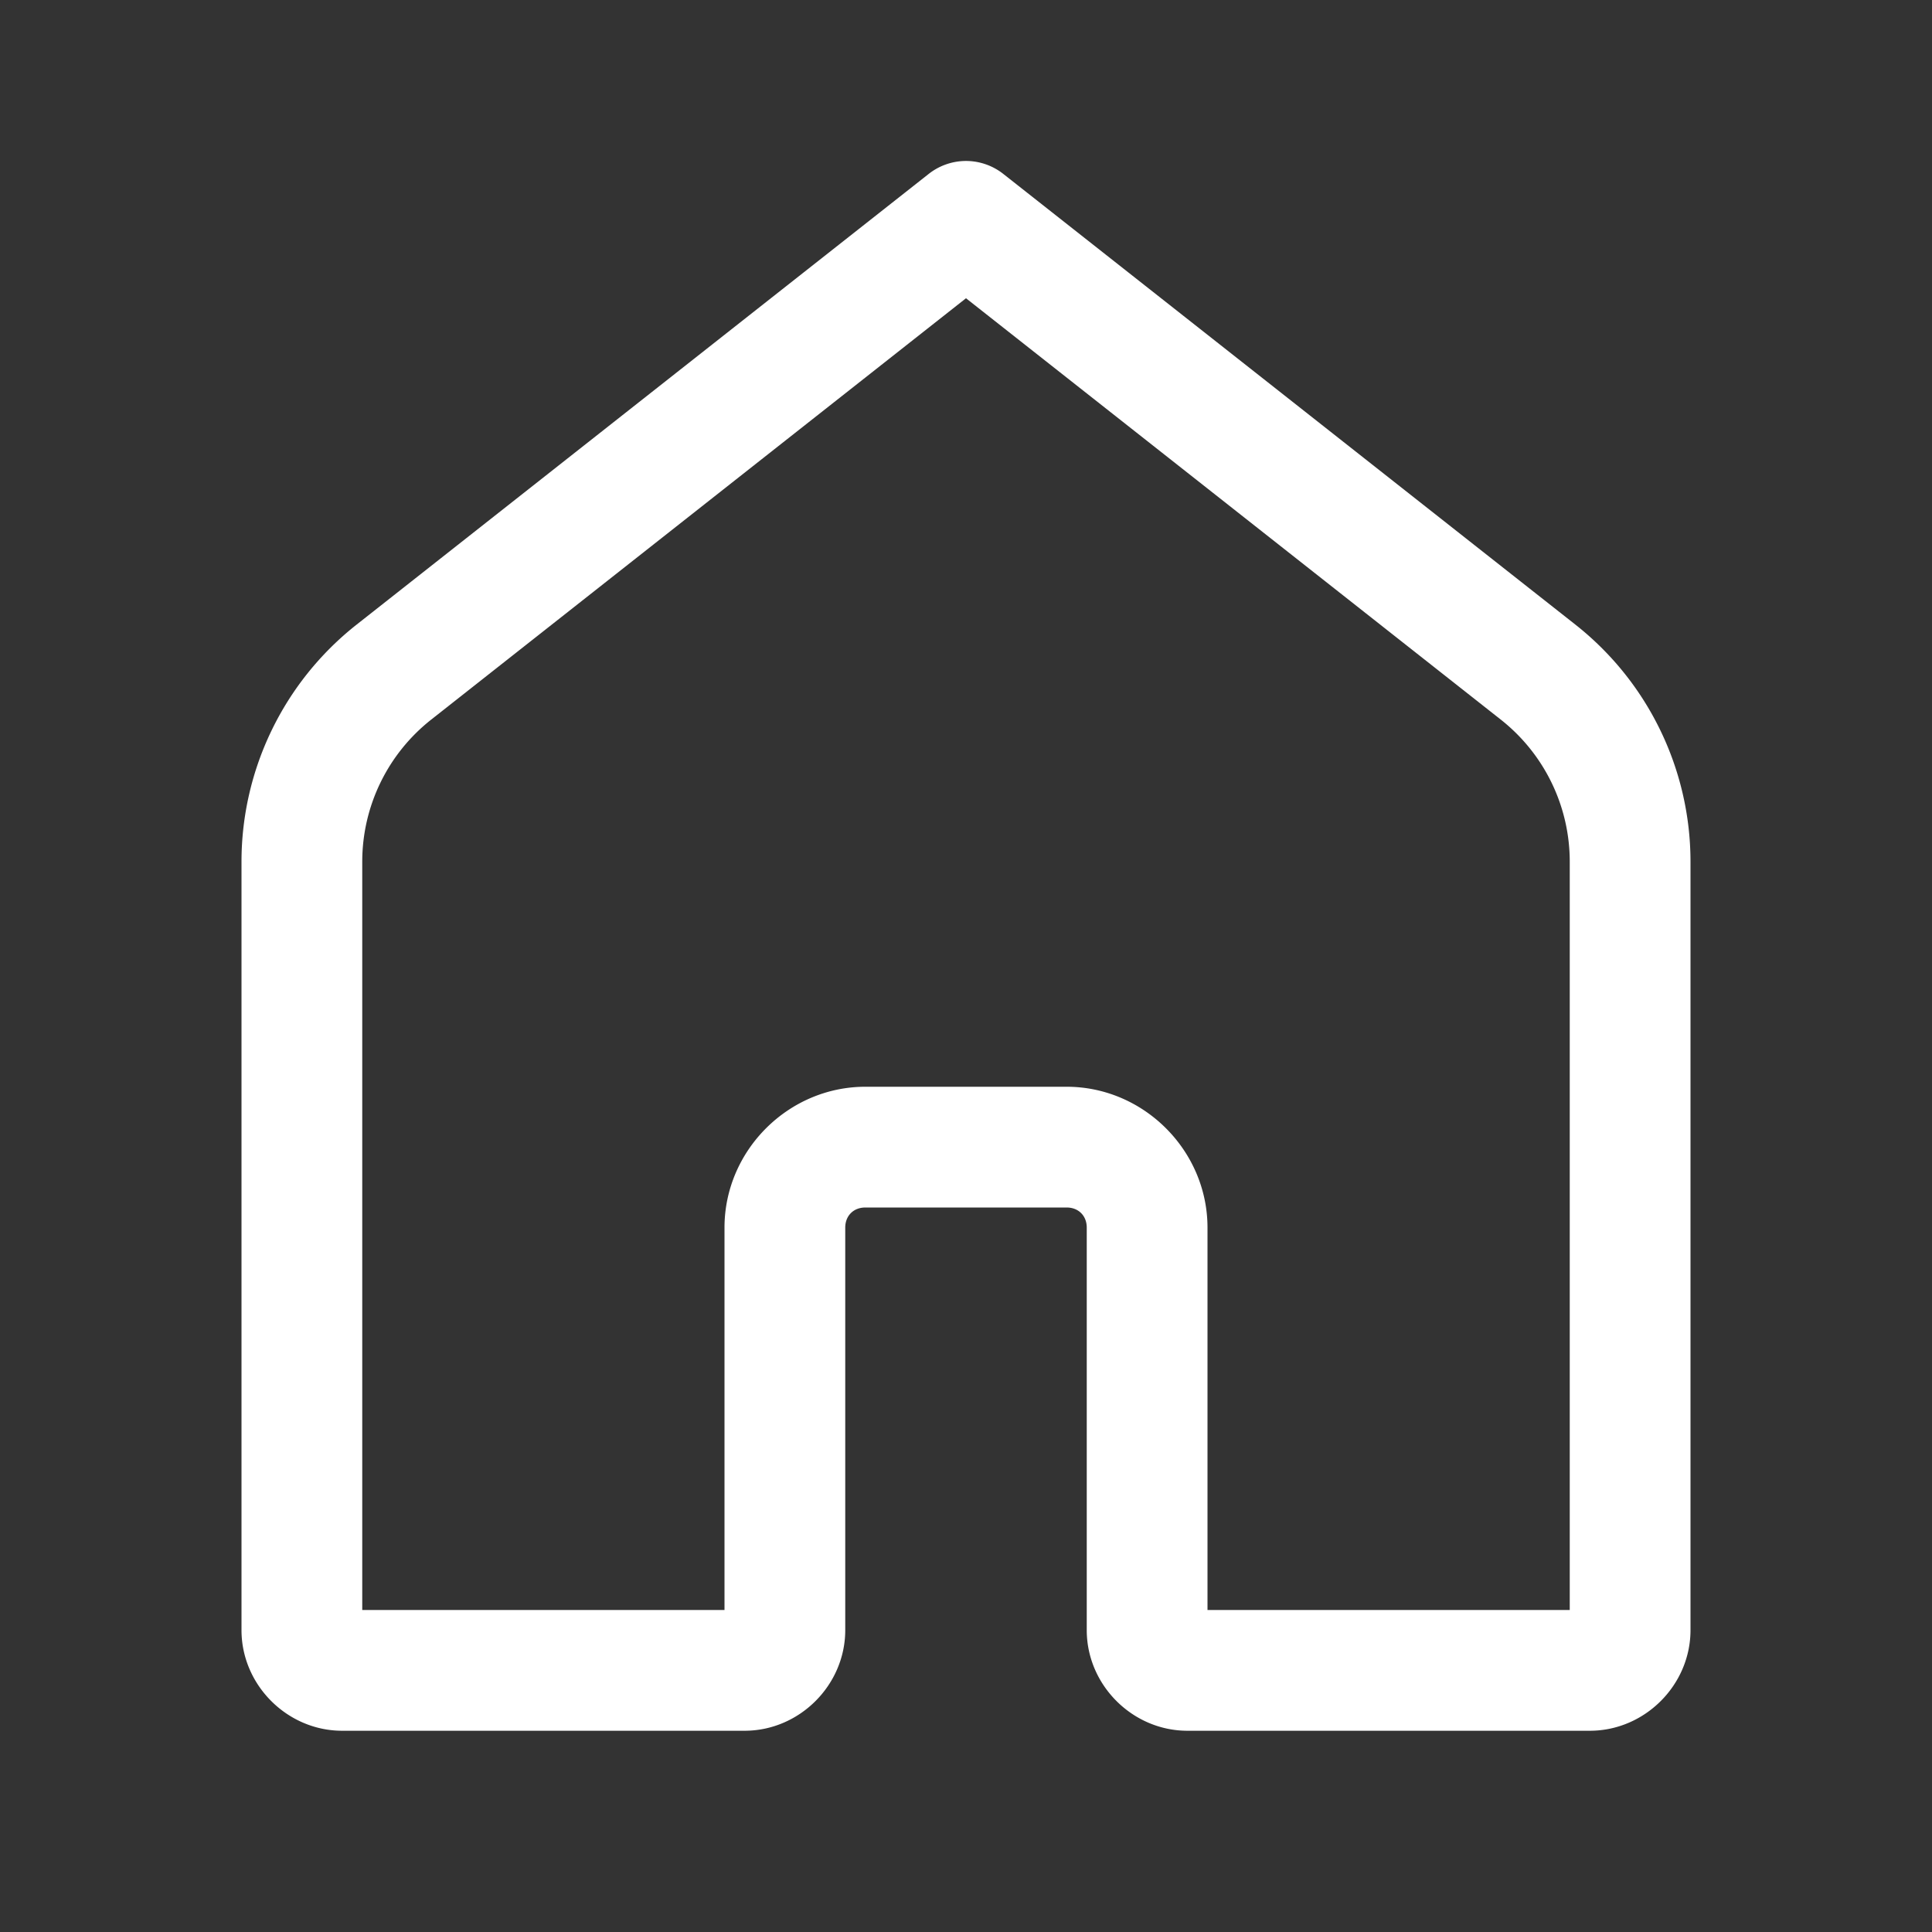 <svg width="48" height="48" xmlns="http://www.w3.org/2000/svg">

 <rect width="100%" height="100%" fill="#333333" stroke="none"/>

 <g>
  <title>background</title>
  <rect fill="none" id="canvas_background" height="402" width="582" y="-1" x="-1"/>
 </g>
 <g>
  <title>Layer 1</title>
  <path fill="#ffffff" id="svg_1" d="m23.951,4a1.5,1.5 0 0 0 -0.879,0.322l-14.213,11.197c-1.804,1.422 -2.859,3.594 -2.859,5.891l0,19.09c0,1.364 1.136,2.5 2.5,2.5l10,0c1.364,0 2.5,-1.136 2.5,-2.5l0,-10c0,-0.295 0.205,-0.5 0.5,-0.5l5,0c0.295,0 0.5,0.205 0.5,0.5l0,10c0,1.364 1.136,2.5 2.5,2.5l10,0c1.364,0 2.5,-1.136 2.5,-2.5l0,-19.09c0,-2.297 -1.055,-4.469 -2.859,-5.891l-14.213,-11.197a1.5,1.5 0 0 0 -0.977,-0.322zm0.049,3.41l13.285,10.467c1.084,0.854 1.715,2.154 1.715,3.533l0,18.59l-9,0l0,-9.5c0,-1.915 -1.585,-3.5 -3.5,-3.5l-5,0c-1.915,0 -3.5,1.585 -3.5,3.5l0,9.5l-9,0l0,-18.59c0,-1.379 0.631,-2.679 1.715,-3.533l13.285,-10.467z"/>
 </g>
</svg>